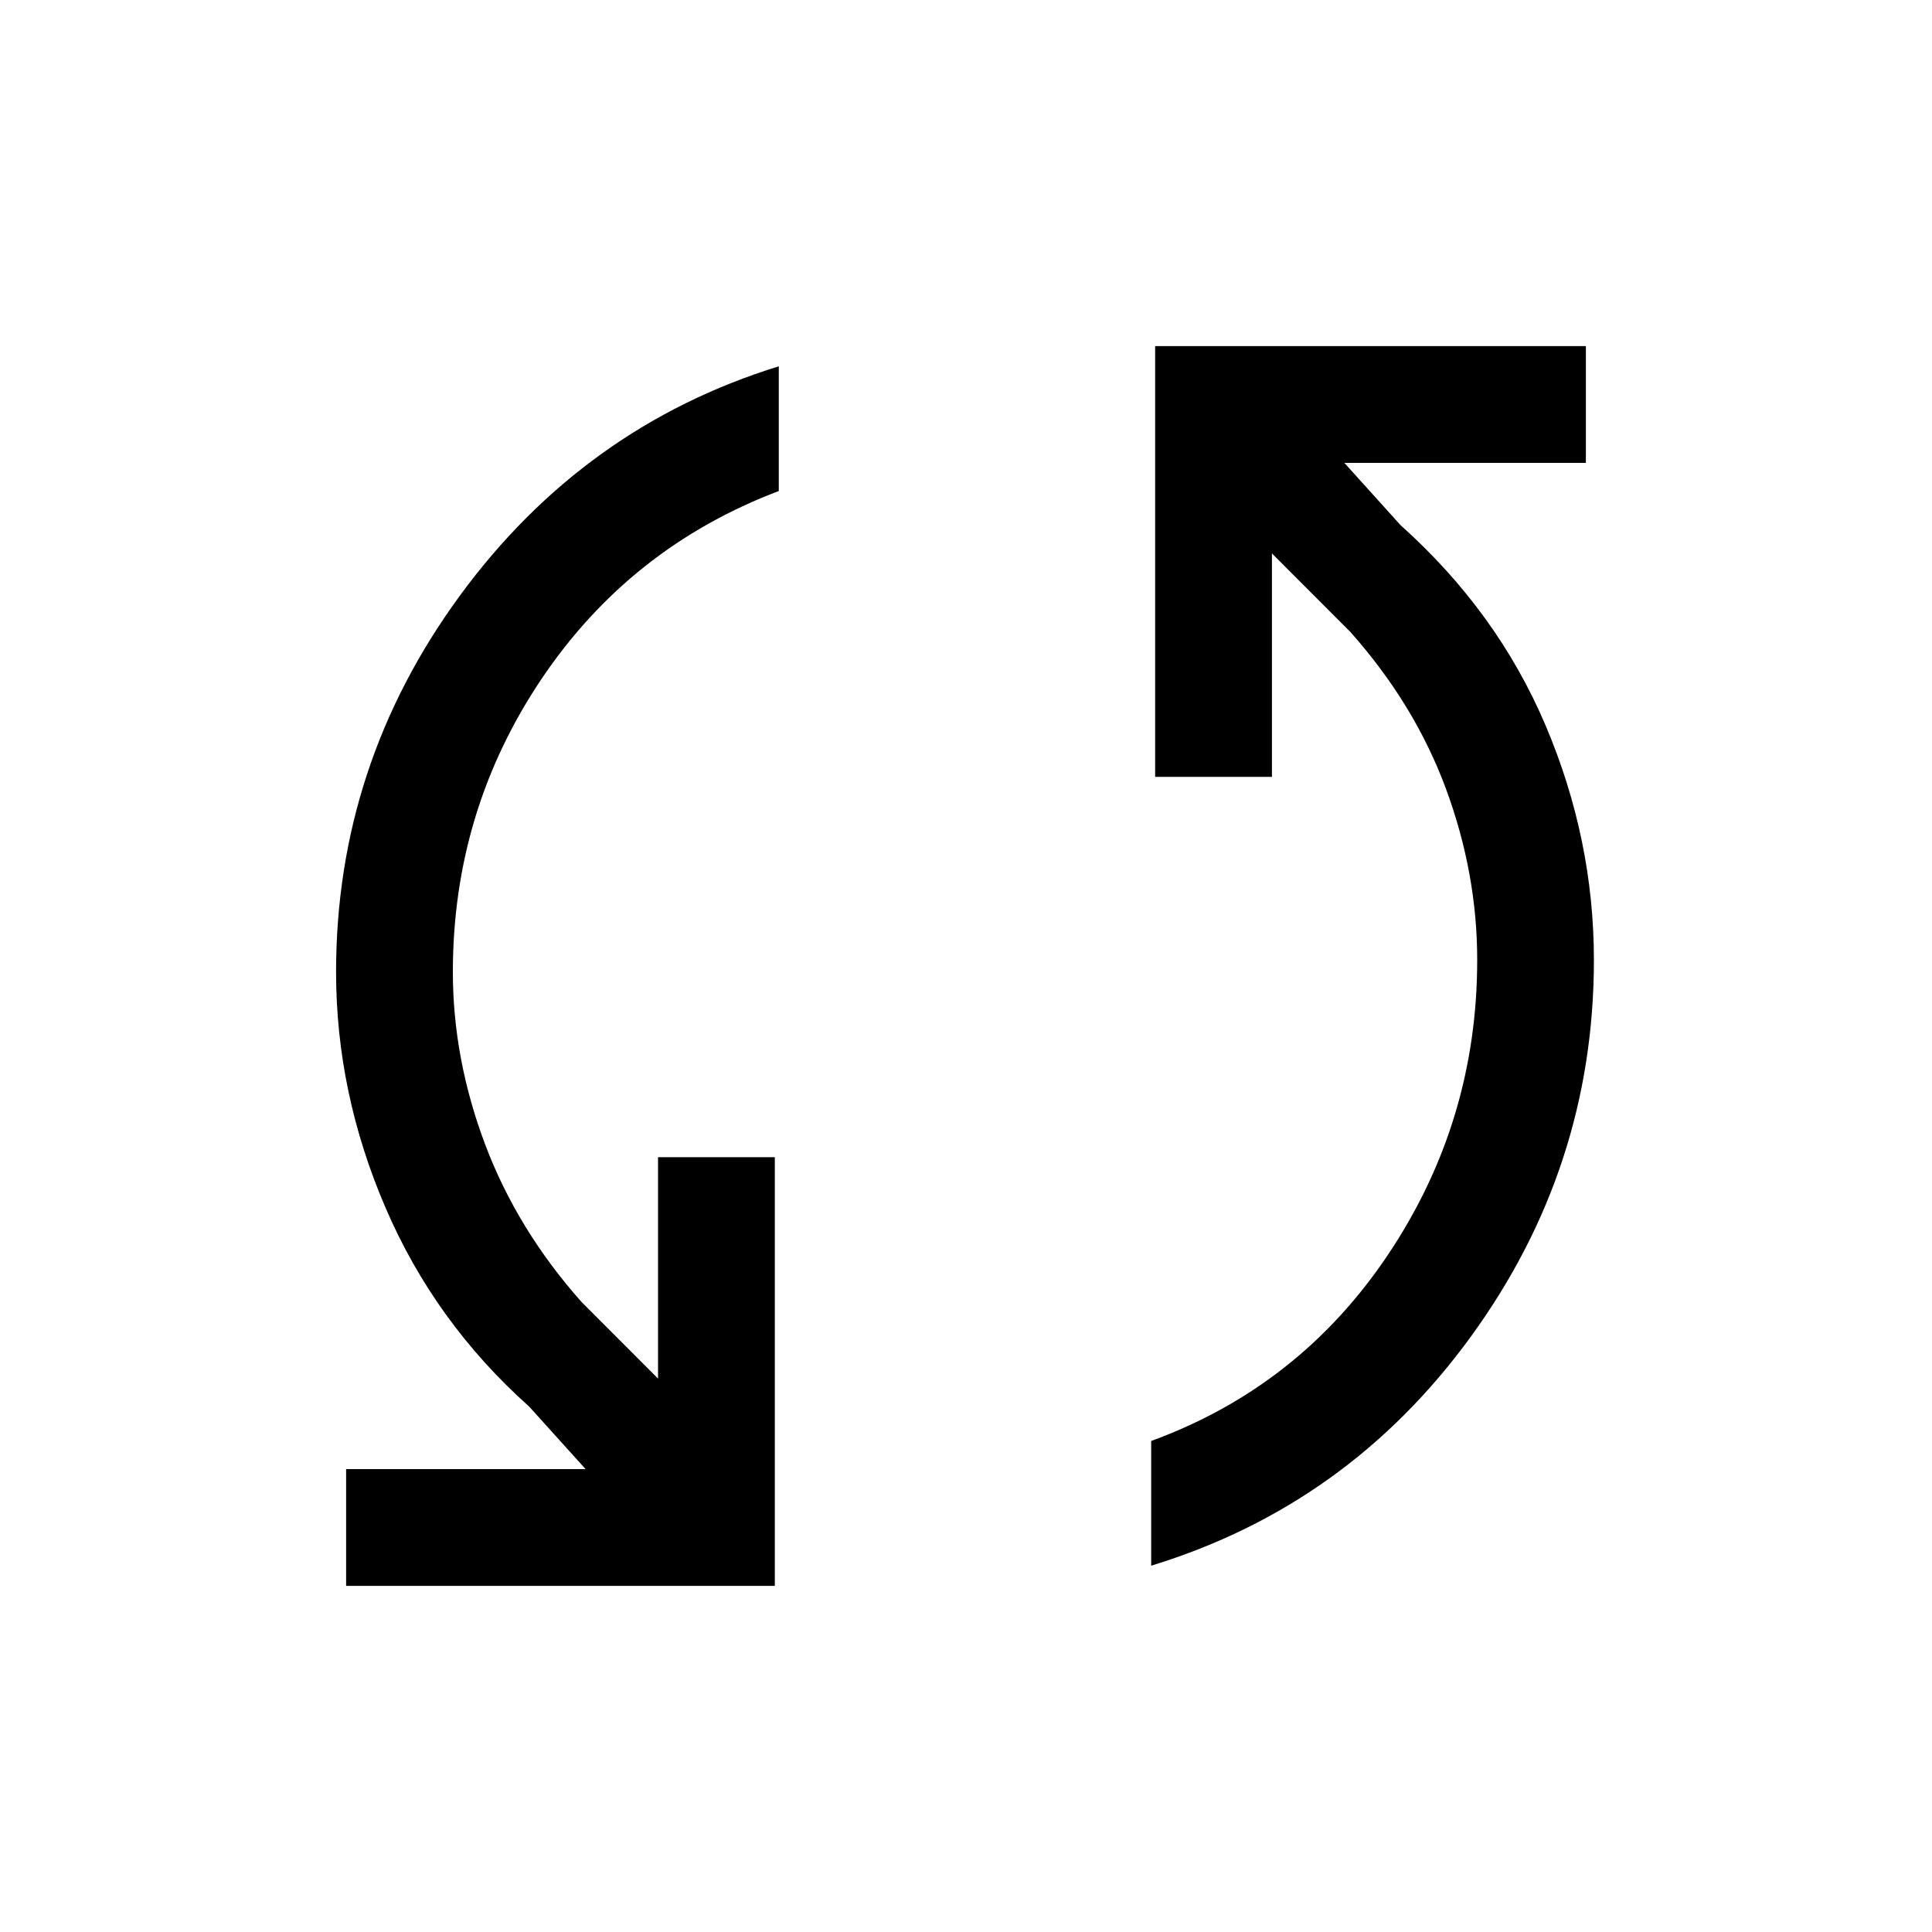 <svg xmlns="http://www.w3.org/2000/svg" height="20" width="20"><path d="M11.958 3.583H16.417V4.792H13.917L14.5 5.438Q15.5 6.333 16 7.51Q16.5 8.688 16.5 9.938Q16.5 12.083 15.229 13.833Q13.958 15.583 11.917 16.208V14.917Q13.458 14.354 14.375 12.979Q15.292 11.604 15.292 9.938Q15.292 9.042 14.969 8.167Q14.646 7.292 13.979 6.542L13.167 5.729V8.042H11.958ZM8.021 16.417H3.583V15.208H6.062L5.479 14.562Q4.5 13.688 3.99 12.5Q3.479 11.312 3.479 10.062Q3.479 7.917 4.76 6.167Q6.042 4.417 8.062 3.792V5.083Q6.521 5.667 5.604 7.031Q4.688 8.396 4.688 10.062Q4.688 10.958 5.021 11.844Q5.354 12.729 6.021 13.479L6.812 14.271V11.979H8.021Z"/></svg>